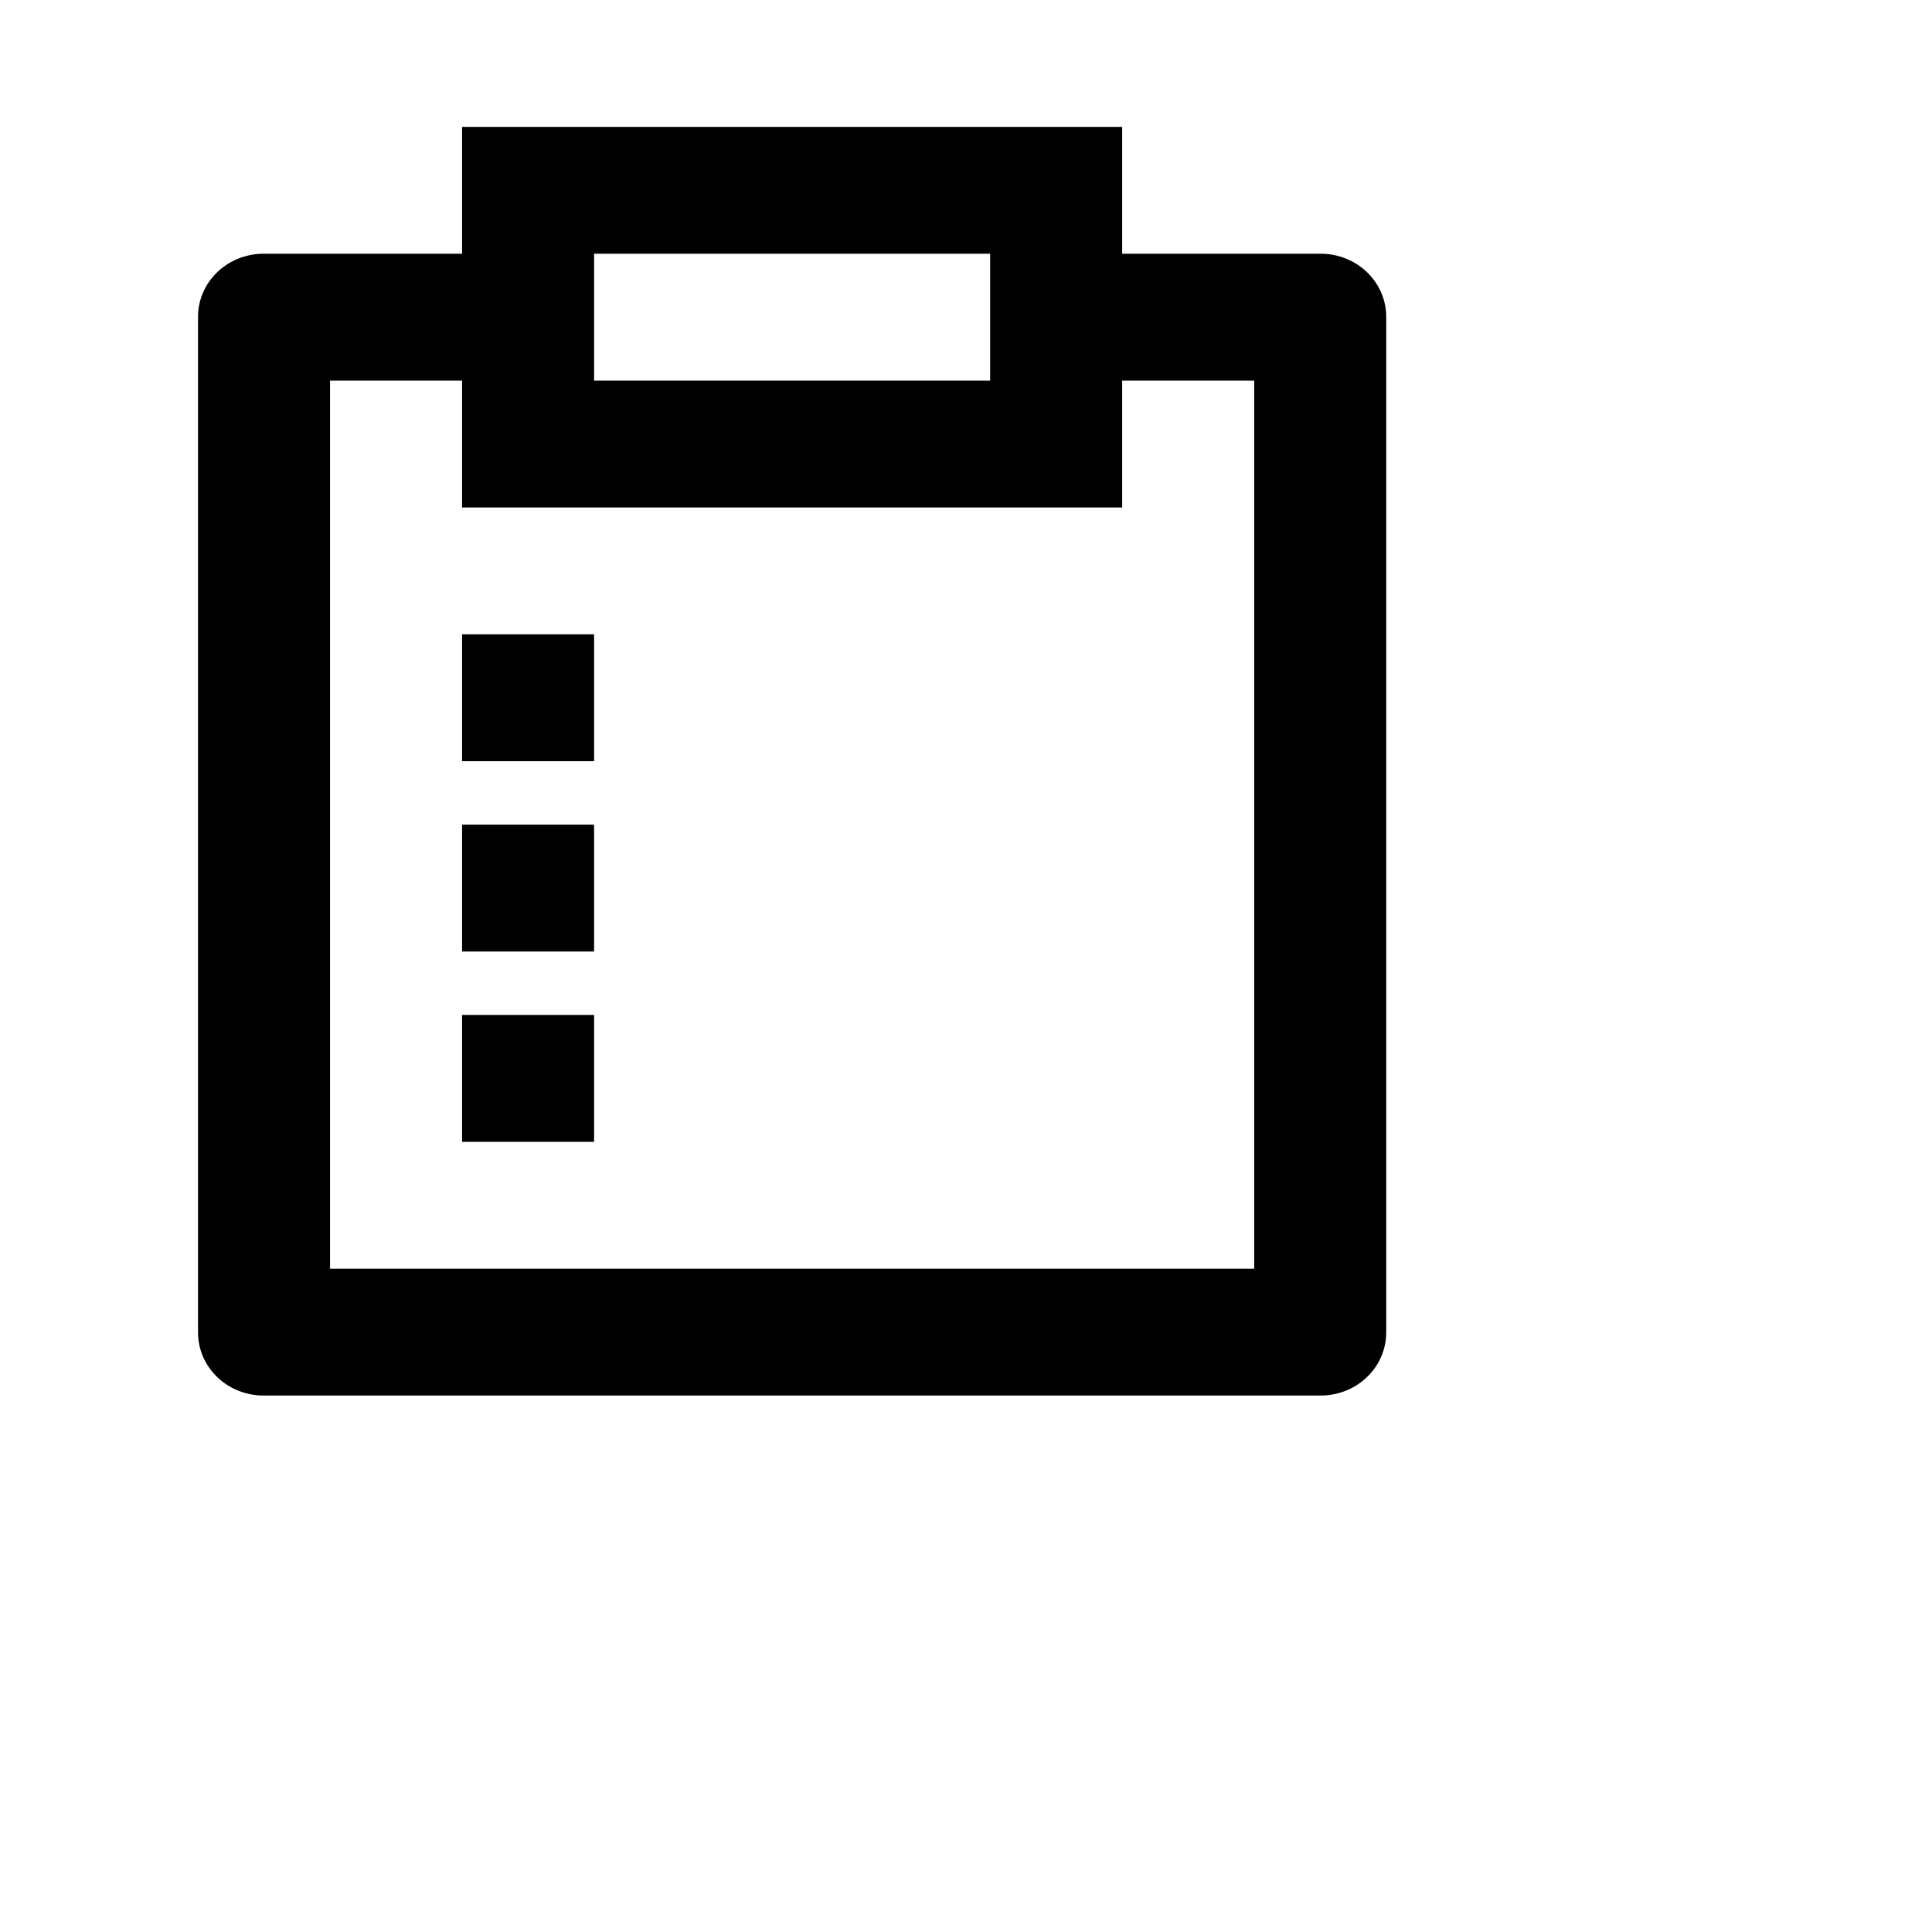 <svg id="icon" width="100%" height="100%" viewBox="0 0 250 250" fill="none" xmlns="http://www.w3.org/2000/svg">
<path d="M145.208 16.417V32.833H170.893C175.574 32.833 179.375 36.486 179.375 40.984V172.432C179.373 174.594 178.478 176.665 176.888 178.194C175.298 179.722 173.142 180.581 170.893 180.583H34.107C31.857 180.583 29.7 179.725 28.109 178.196C26.519 176.667 25.625 174.594 25.625 172.432V40.984C25.625 36.486 29.426 32.833 34.107 32.833H59.792V16.417H145.208ZM59.792 49.25H42.708V164.167H162.292V49.25H145.208V65.667H59.792V49.25ZM76.875 131.333V147.75H59.792V131.333H76.875ZM76.875 106.708V123.125H59.792V106.708H76.875ZM76.875 82.083V98.5H59.792V82.083H76.875ZM128.125 32.833H76.875V49.25H128.125V32.833Z" fill="black" stroke-width="6"/>
</svg>
